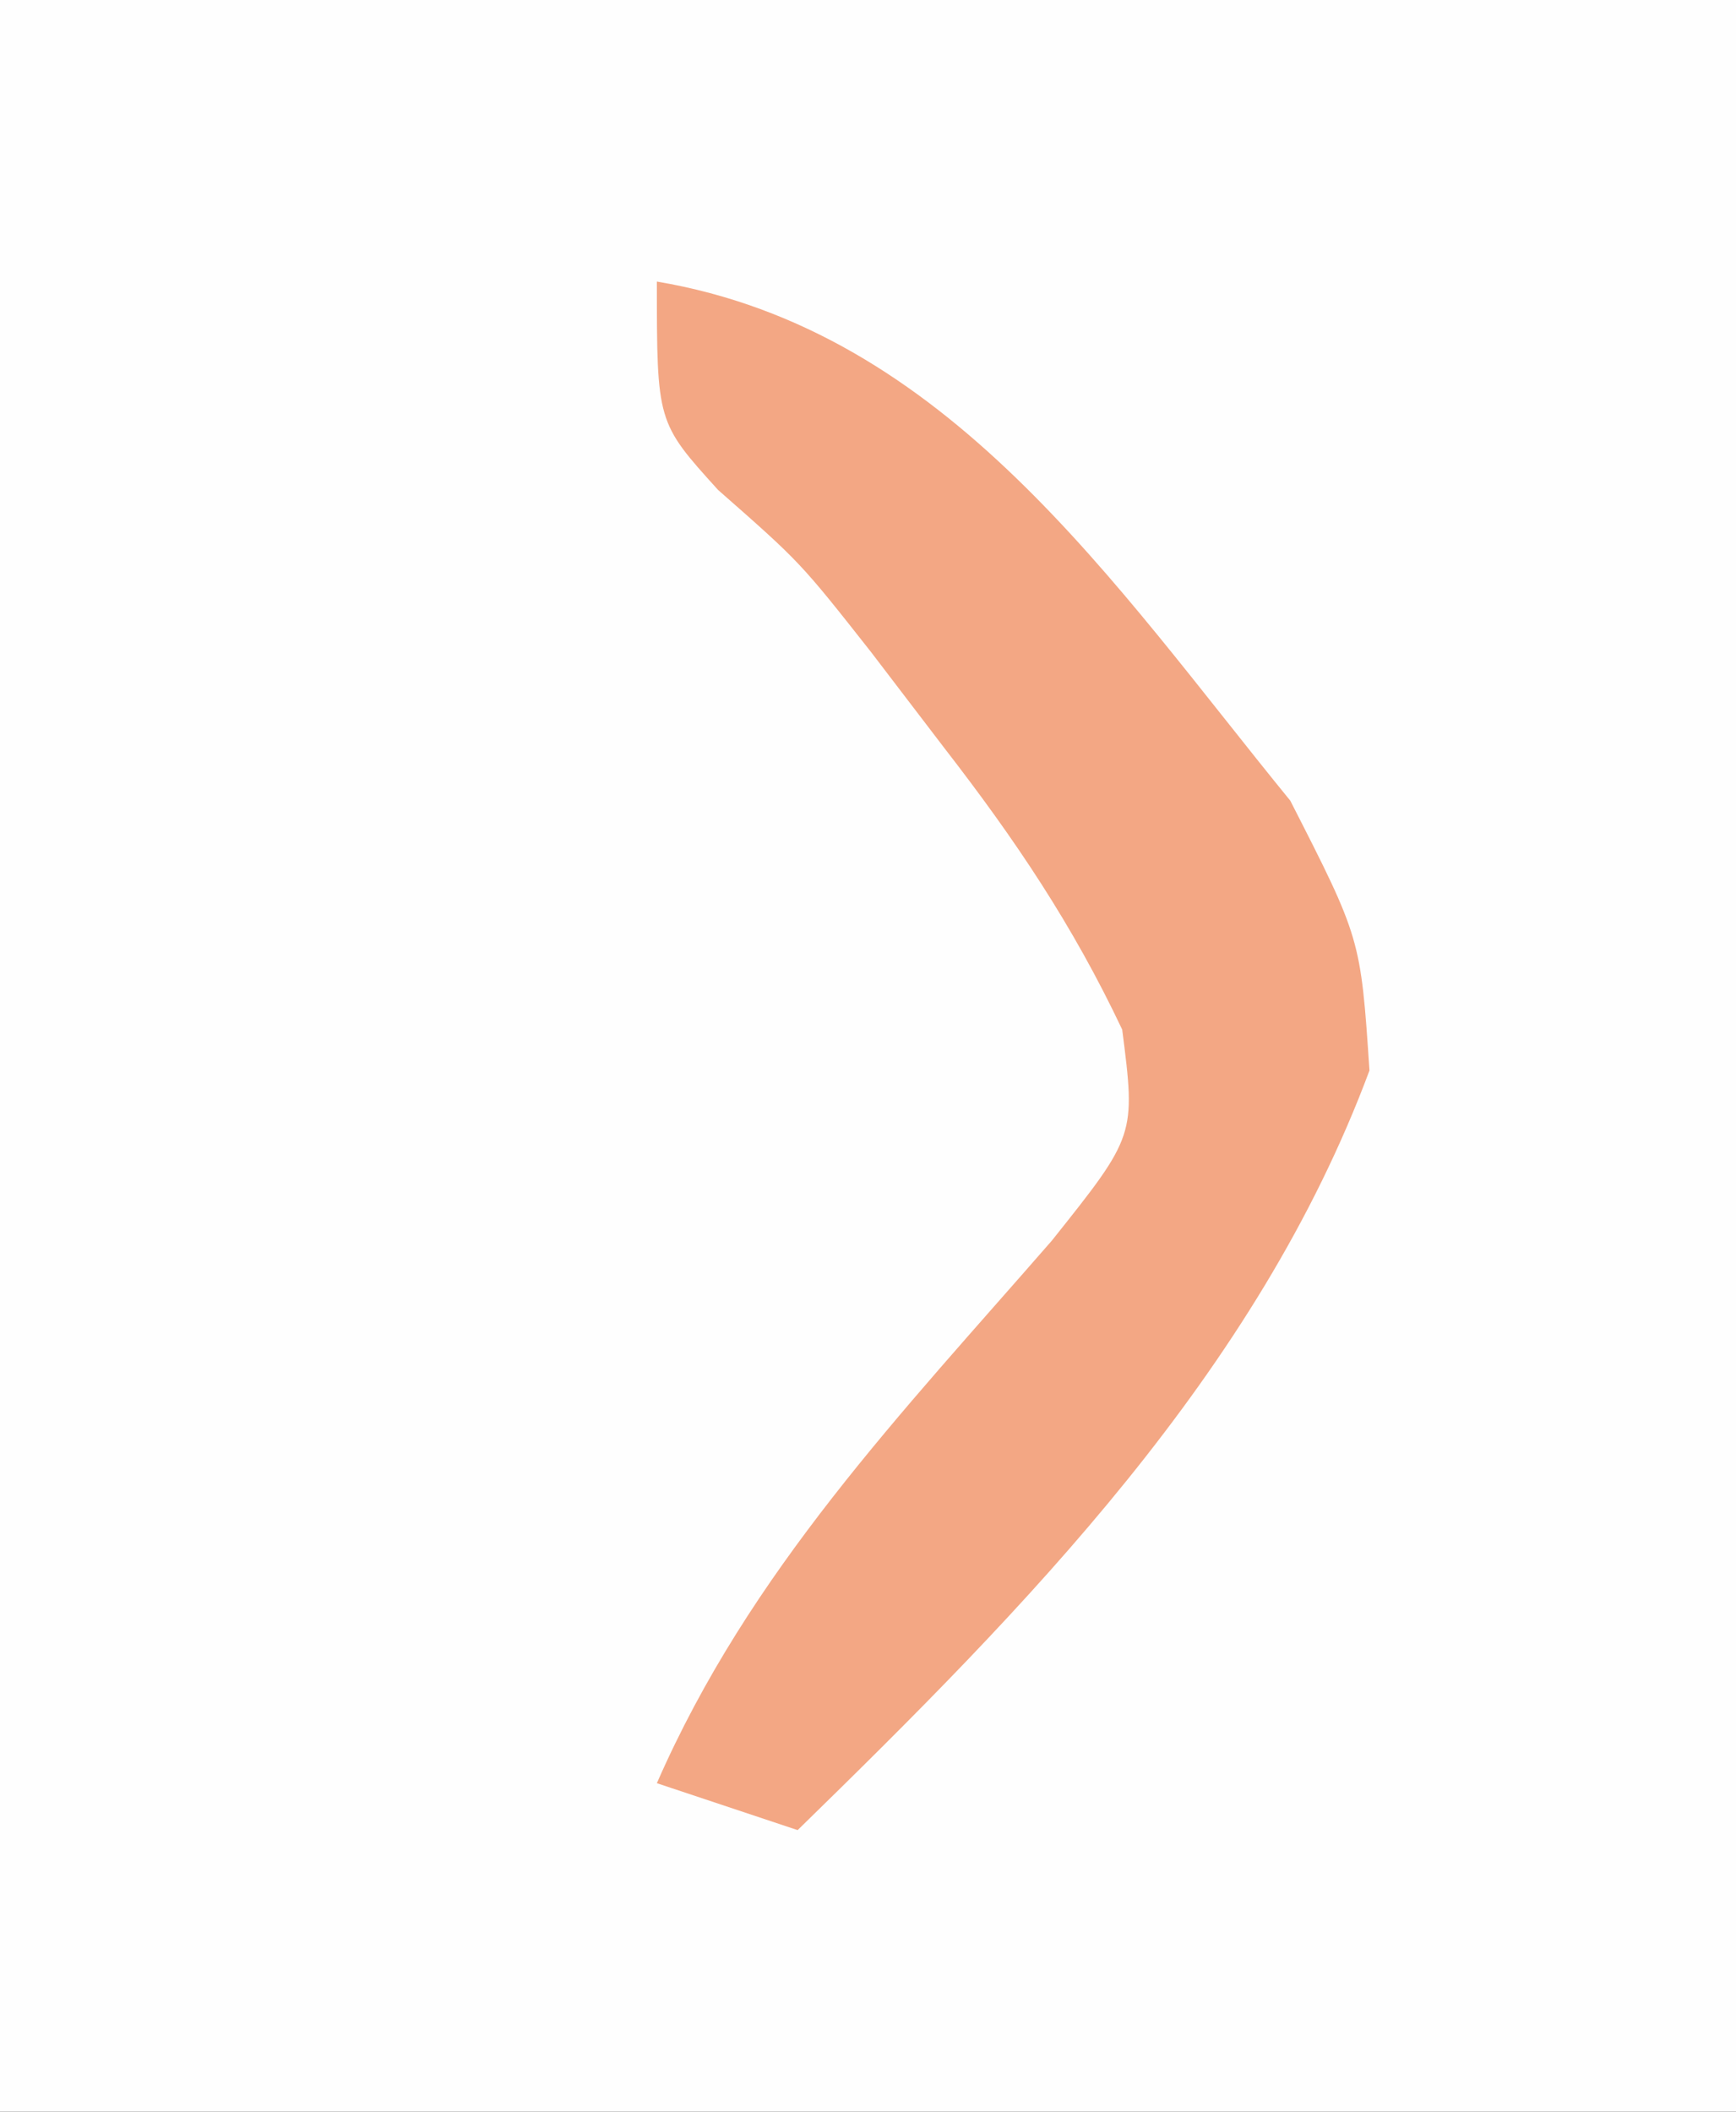 <?xml version="1.0" encoding="UTF-8"?>
<svg version="1.1" xmlns="http://www.w3.org/2000/svg" width="37" height="45">
<rect width="100%" height="100%" fill="#333333" stroke="none"/>
<path d="M0 0 C12.21 0 24.42 0 37 0 C37 14.85 37 29.7 37 45 C24.79 45 12.58 45 0 45 C0 30.15 0 15.3 0 0 Z " fill="#FEFEFE" transform="translate(0,0)"/>
<path d="M0 0 C6.2 1.047 9.714 6.425 13.5 11.062 C15 14 15 14 15.188 16.812 C12.783 23.267 7.87 28.248 3 33 C2.01 32.67 1.02 32.34 0 32 C1.978 27.479 5.206 24.128 8.418 20.438 C10.206 18.196 10.206 18.196 9.918 15.941 C8.863 13.71 7.637 11.889 6.125 9.938 C5.612 9.266 5.099 8.594 4.57 7.902 C3.058 5.982 3.058 5.982 1.305 4.441 C0 3 0 3 0 0 Z " fill="#F3A784" transform="translate(14,6)"/>
</svg>

